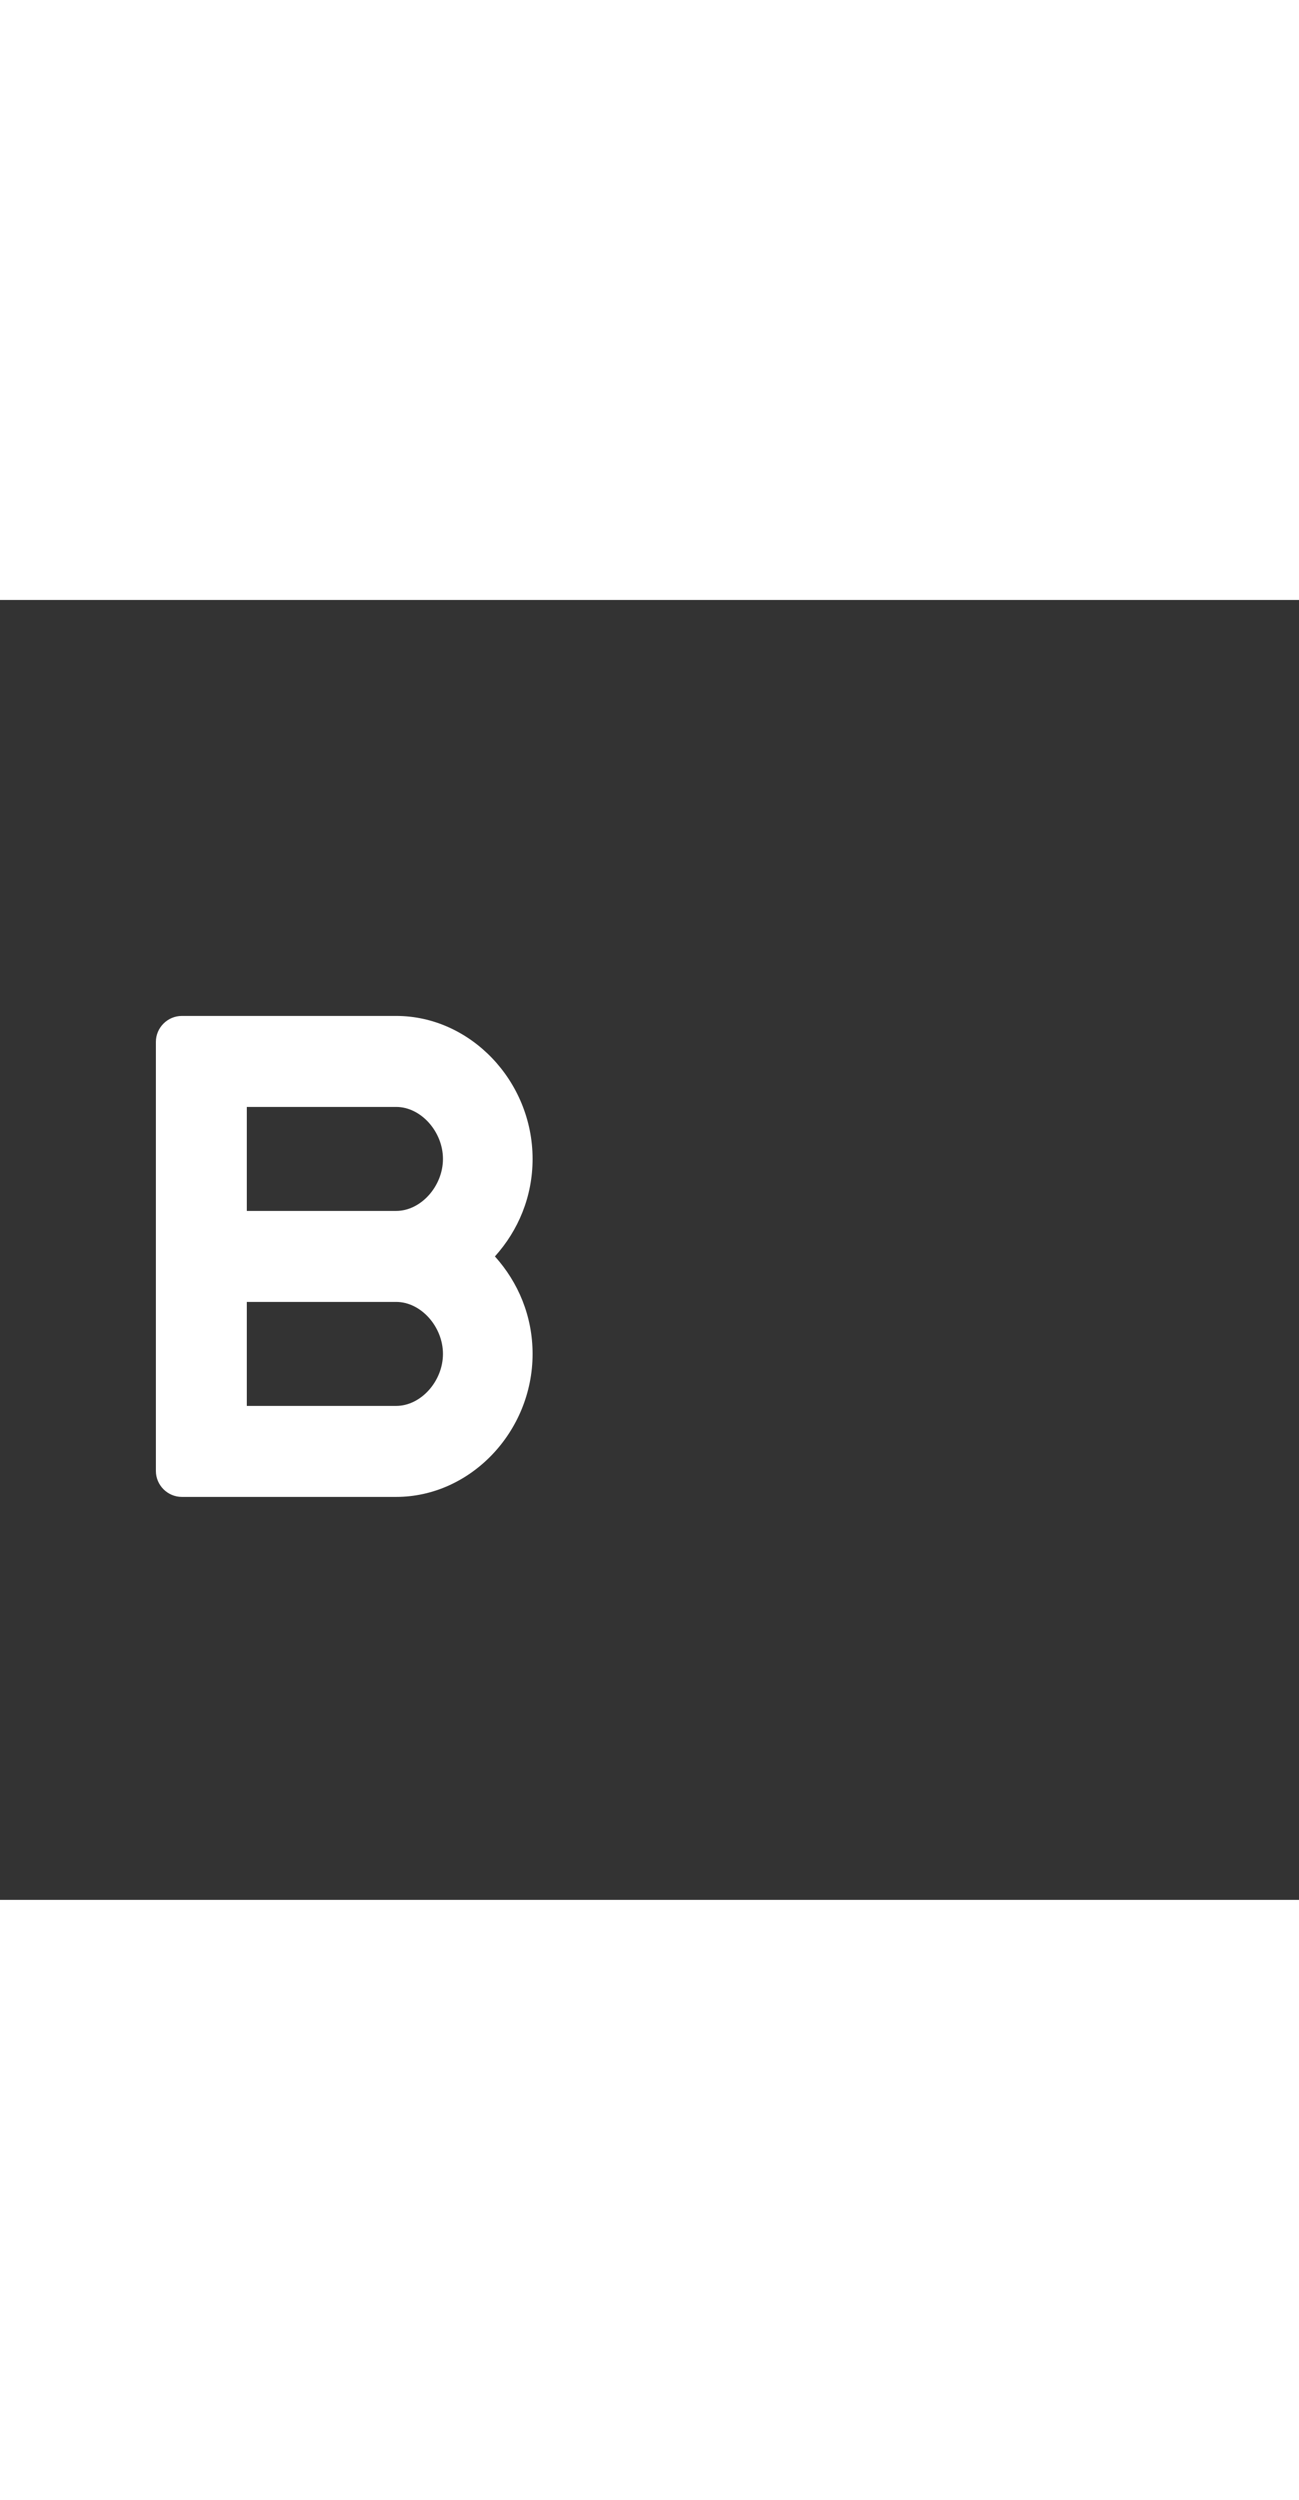 <svg xmlns="http://www.w3.org/2000/svg" width="52" height="100" viewBox="0 -24 100 100" weight="100"><rect x="0" y="-24" width="100" height="100" fill="#333333" stroke="none"/><path fill="#fff" d="M41 19c0-6-4.8-11-10.5-11H14c-1.1 0-2 .9-2 2v33c0 1.1.9 2 2 2h16.5C36.2 45 41 40 41 34c0-2.9-1.1-5.5-2.9-7.5 1.8-2 2.9-4.6 2.9-7.5zM30.5 38H19v-8h11.5c1.9 0 3.6 1.9 3.6 4s-1.7 4-3.6 4zm0-15H19v-8h11.5c1.9 0 3.6 1.9 3.6 4s-1.7 4-3.6 4z M0.948 0.948"/></svg>
